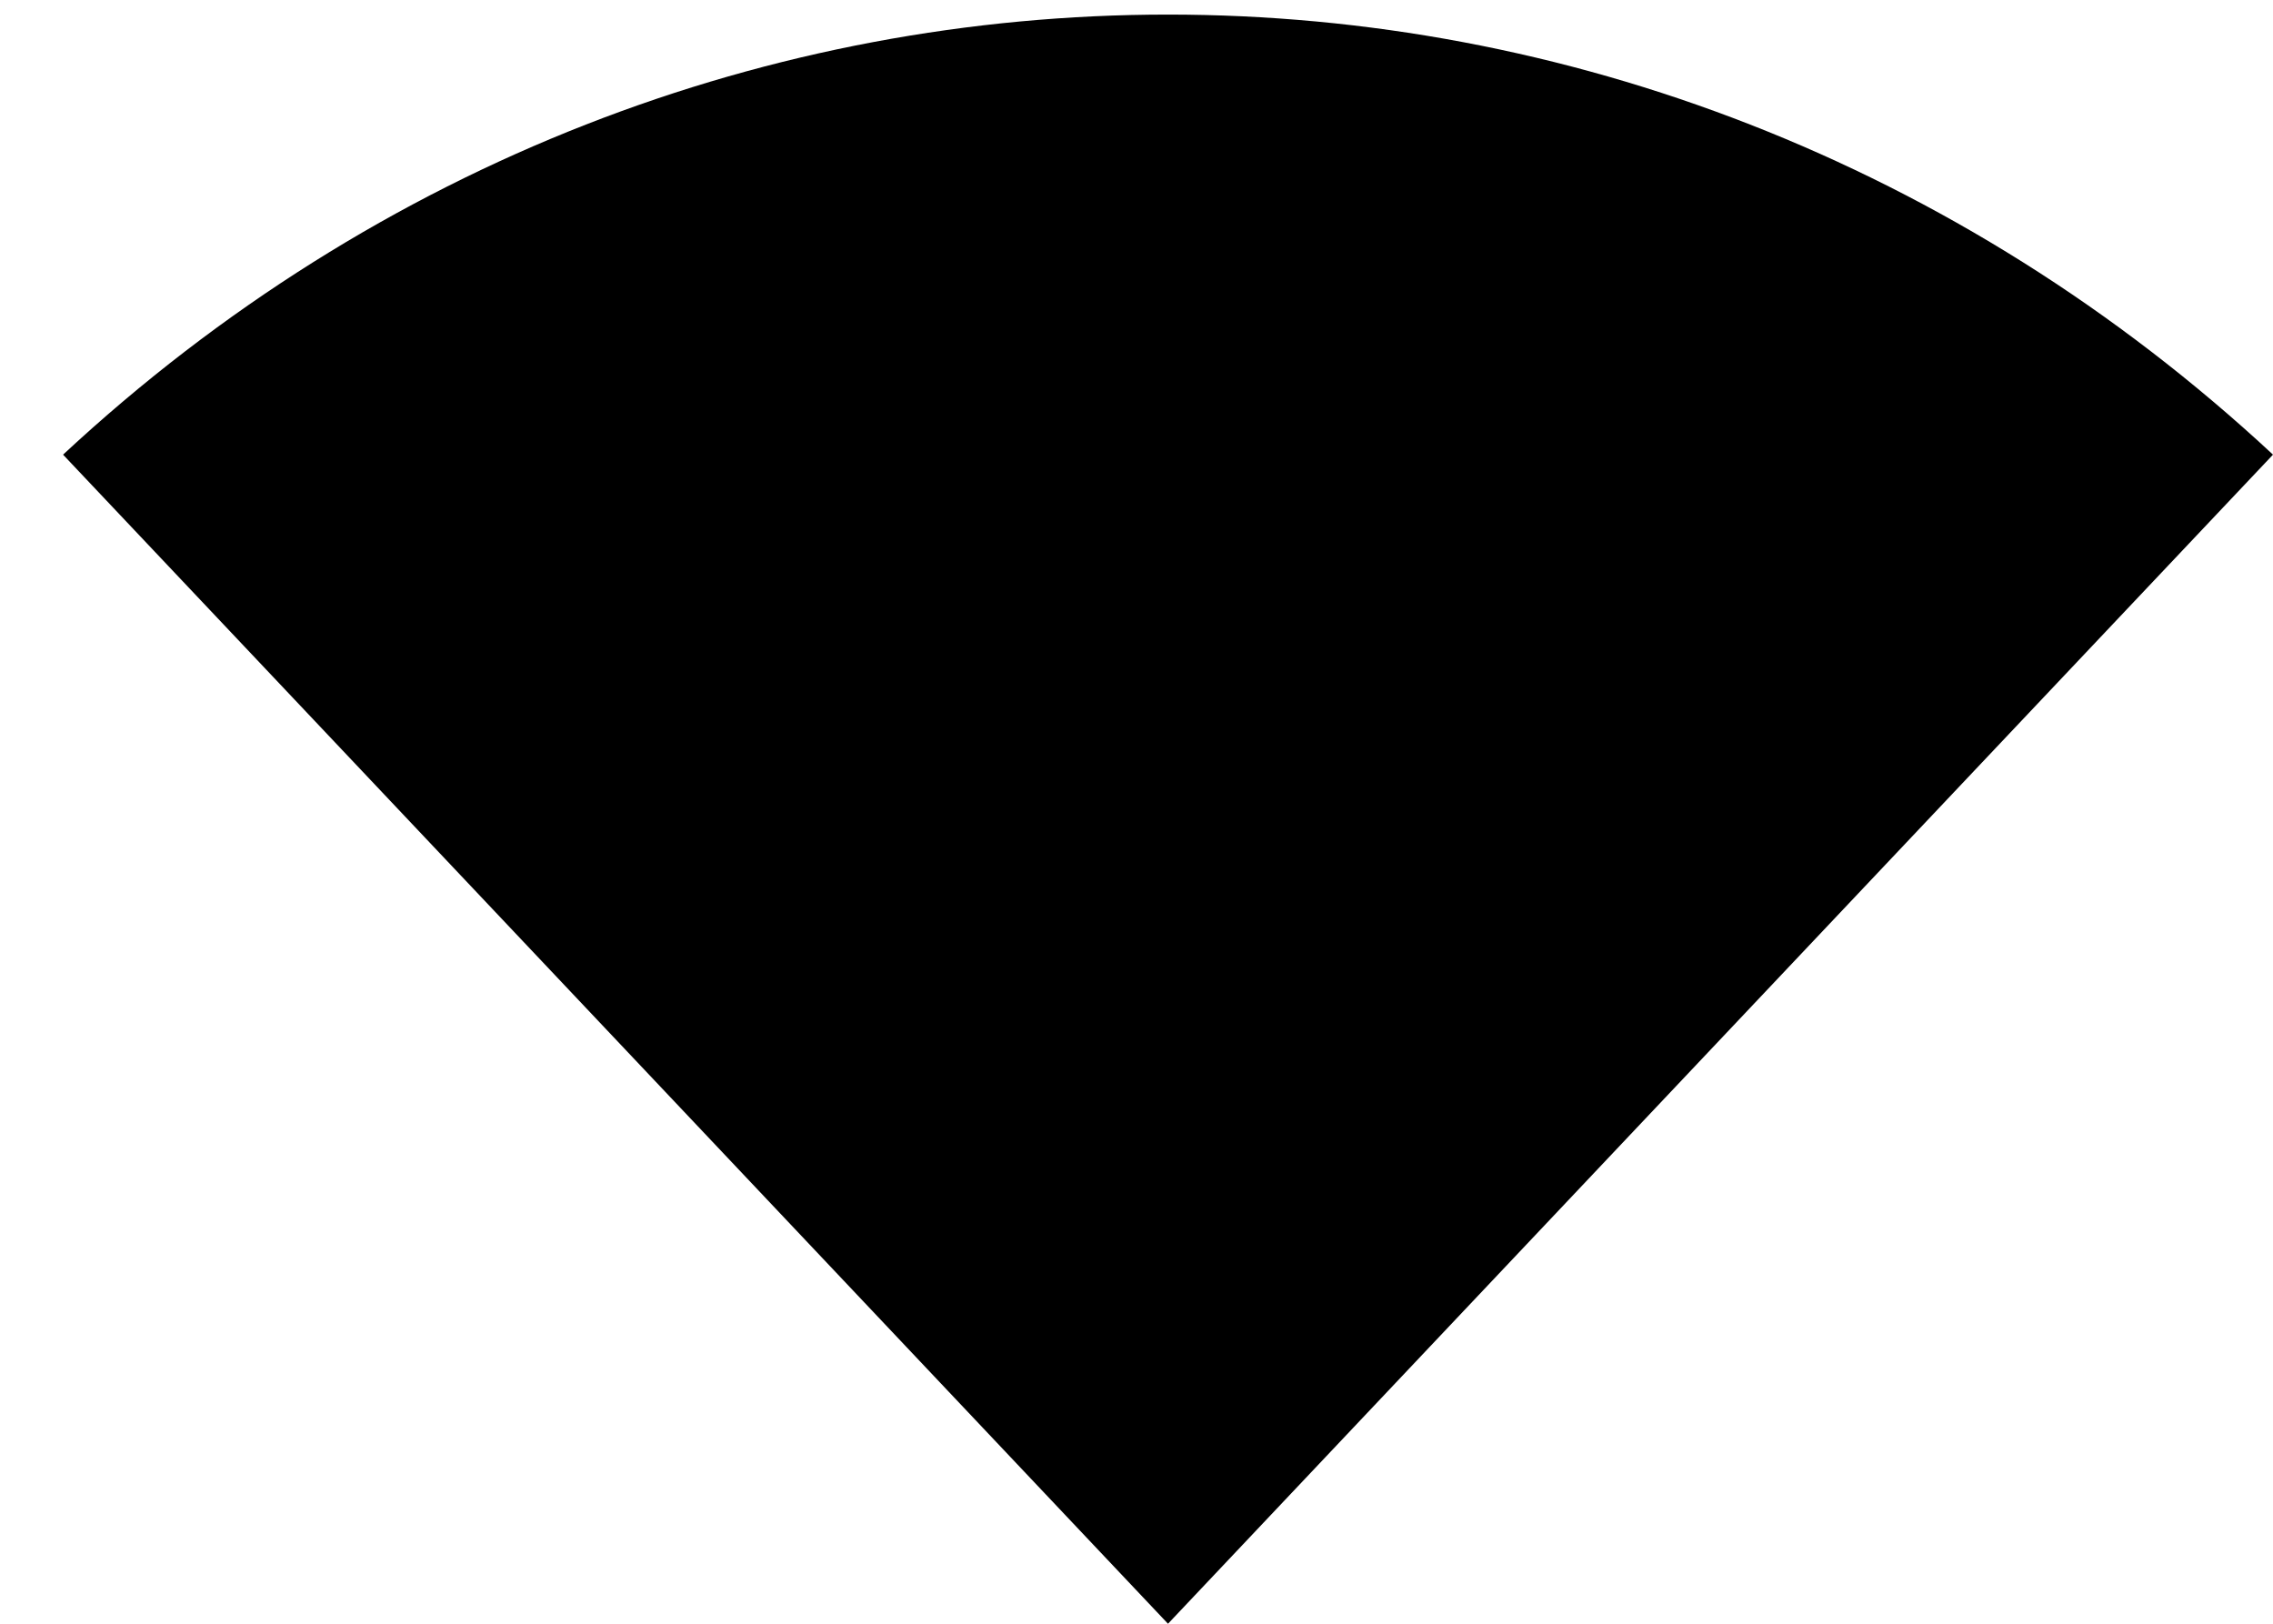 <svg width="35" height="25" viewBox="0 0 35 25" fill="none" xmlns="http://www.w3.org/2000/svg">
<path fill-rule="evenodd" clip-rule="evenodd" d="M0.971 7C10.687 -2.034 25.284 -2.034 35 7L17.985 25L0.971 7Z" fill="black"/>
</svg>
